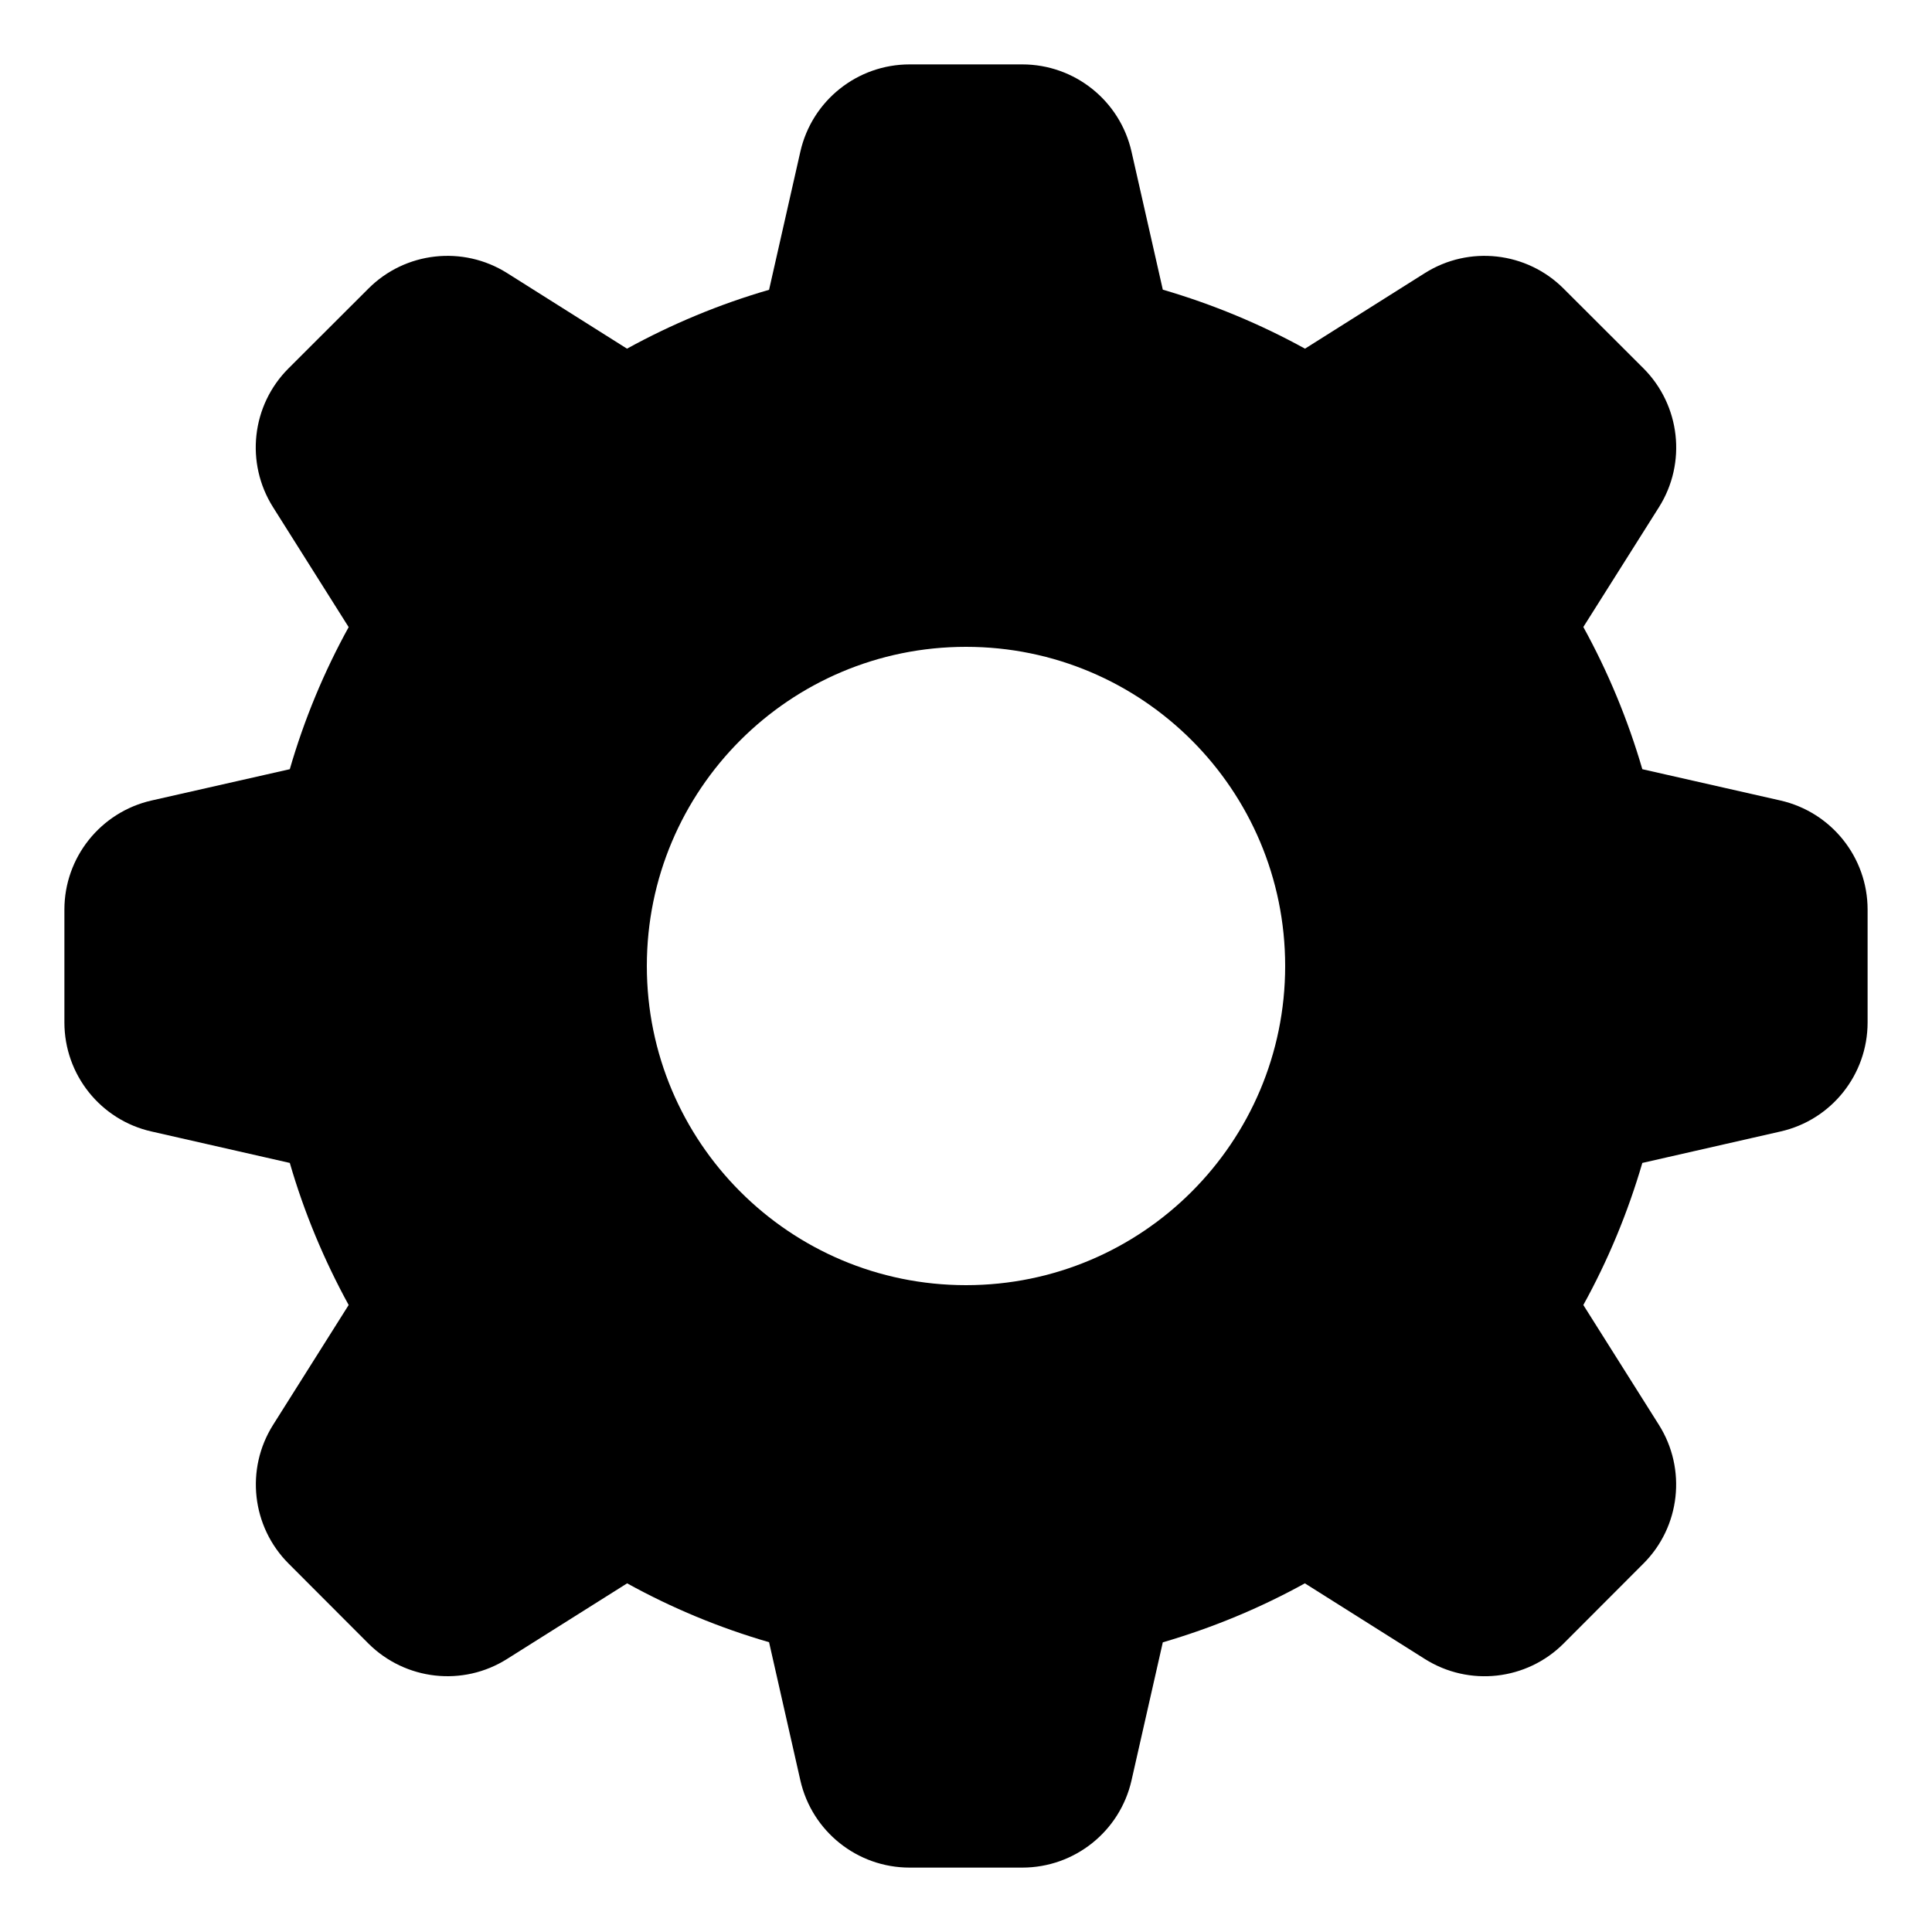 <?xml version="1.0" encoding="UTF-8"?>
<svg width="15px" height="15px" viewBox="0 0 15 15" version="1.1" xmlns="http://www.w3.org/2000/svg" xmlns:xlink="http://www.w3.org/1999/xlink">
    <title>Solid/Gear</title>
    <g id="Page-1" stroke="none" stroke-width="1" fill="none" fill-rule="evenodd">
        <g id="Objects" transform="translate(-118, -216)" fill="#000000">
            <g id="Shape" transform="translate(118, 216)">
                <path d="M7.5,9.978 C6.131,9.978 5.022,8.868 5.022,7.5 C5.022,6.131 6.131,5.022 7.5,5.022 C8.869,5.022 9.978,6.131 9.978,7.5 C9.978,8.868 8.869,9.978 7.5,9.978 Z M6.214,1.177 L5.971,2.25 C5.584,2.362 5.214,2.517 4.868,2.707 L3.937,2.12 C3.594,1.904 3.146,1.954 2.86,2.241 L2.24,2.86 C1.953,3.147 1.903,3.594 2.12,3.938 L2.707,4.869 C2.516,5.215 2.362,5.585 2.25,5.972 L1.177,6.215 C0.781,6.305 0.5,6.657 0.5,7.062 L0.5,7.938 C0.5,8.344 0.781,8.696 1.177,8.785 L2.25,9.029 C2.362,9.416 2.517,9.785 2.707,10.132 L2.12,11.063 C1.904,11.406 1.954,11.853 2.241,12.14 L2.86,12.76 C3.147,13.046 3.594,13.097 3.937,12.88 L4.869,12.293 C5.215,12.484 5.584,12.638 5.971,12.75 L6.214,13.823 C6.304,14.219 6.656,14.5 7.062,14.5 L7.937,14.5 C8.343,14.5 8.695,14.219 8.785,13.823 L9.028,12.751 C9.415,12.638 9.785,12.484 10.131,12.293 L11.062,12.88 C11.406,13.097 11.853,13.047 12.14,12.76 L12.759,12.14 C13.046,11.854 13.096,11.406 12.88,11.063 L12.293,10.132 C12.484,9.786 12.638,9.416 12.751,9.029 L13.823,8.785 C14.219,8.696 14.5,8.344 14.5,7.938 L14.5,7.062 C14.5,6.657 14.219,6.305 13.823,6.215 L12.751,5.972 C12.638,5.585 12.484,5.215 12.293,4.868 L12.88,3.938 C13.097,3.594 13.046,3.147 12.76,2.86 L12.14,2.241 C11.853,1.954 11.406,1.904 11.063,2.12 L10.132,2.707 C9.785,2.516 9.415,2.362 9.028,2.249 L8.785,1.177 C8.695,0.781 8.343,0.5 7.937,0.5 L7.062,0.5 C6.656,0.5 6.304,0.781 6.214,1.177 Z"></path>
            </g>
        </g>
    </g>
</svg>